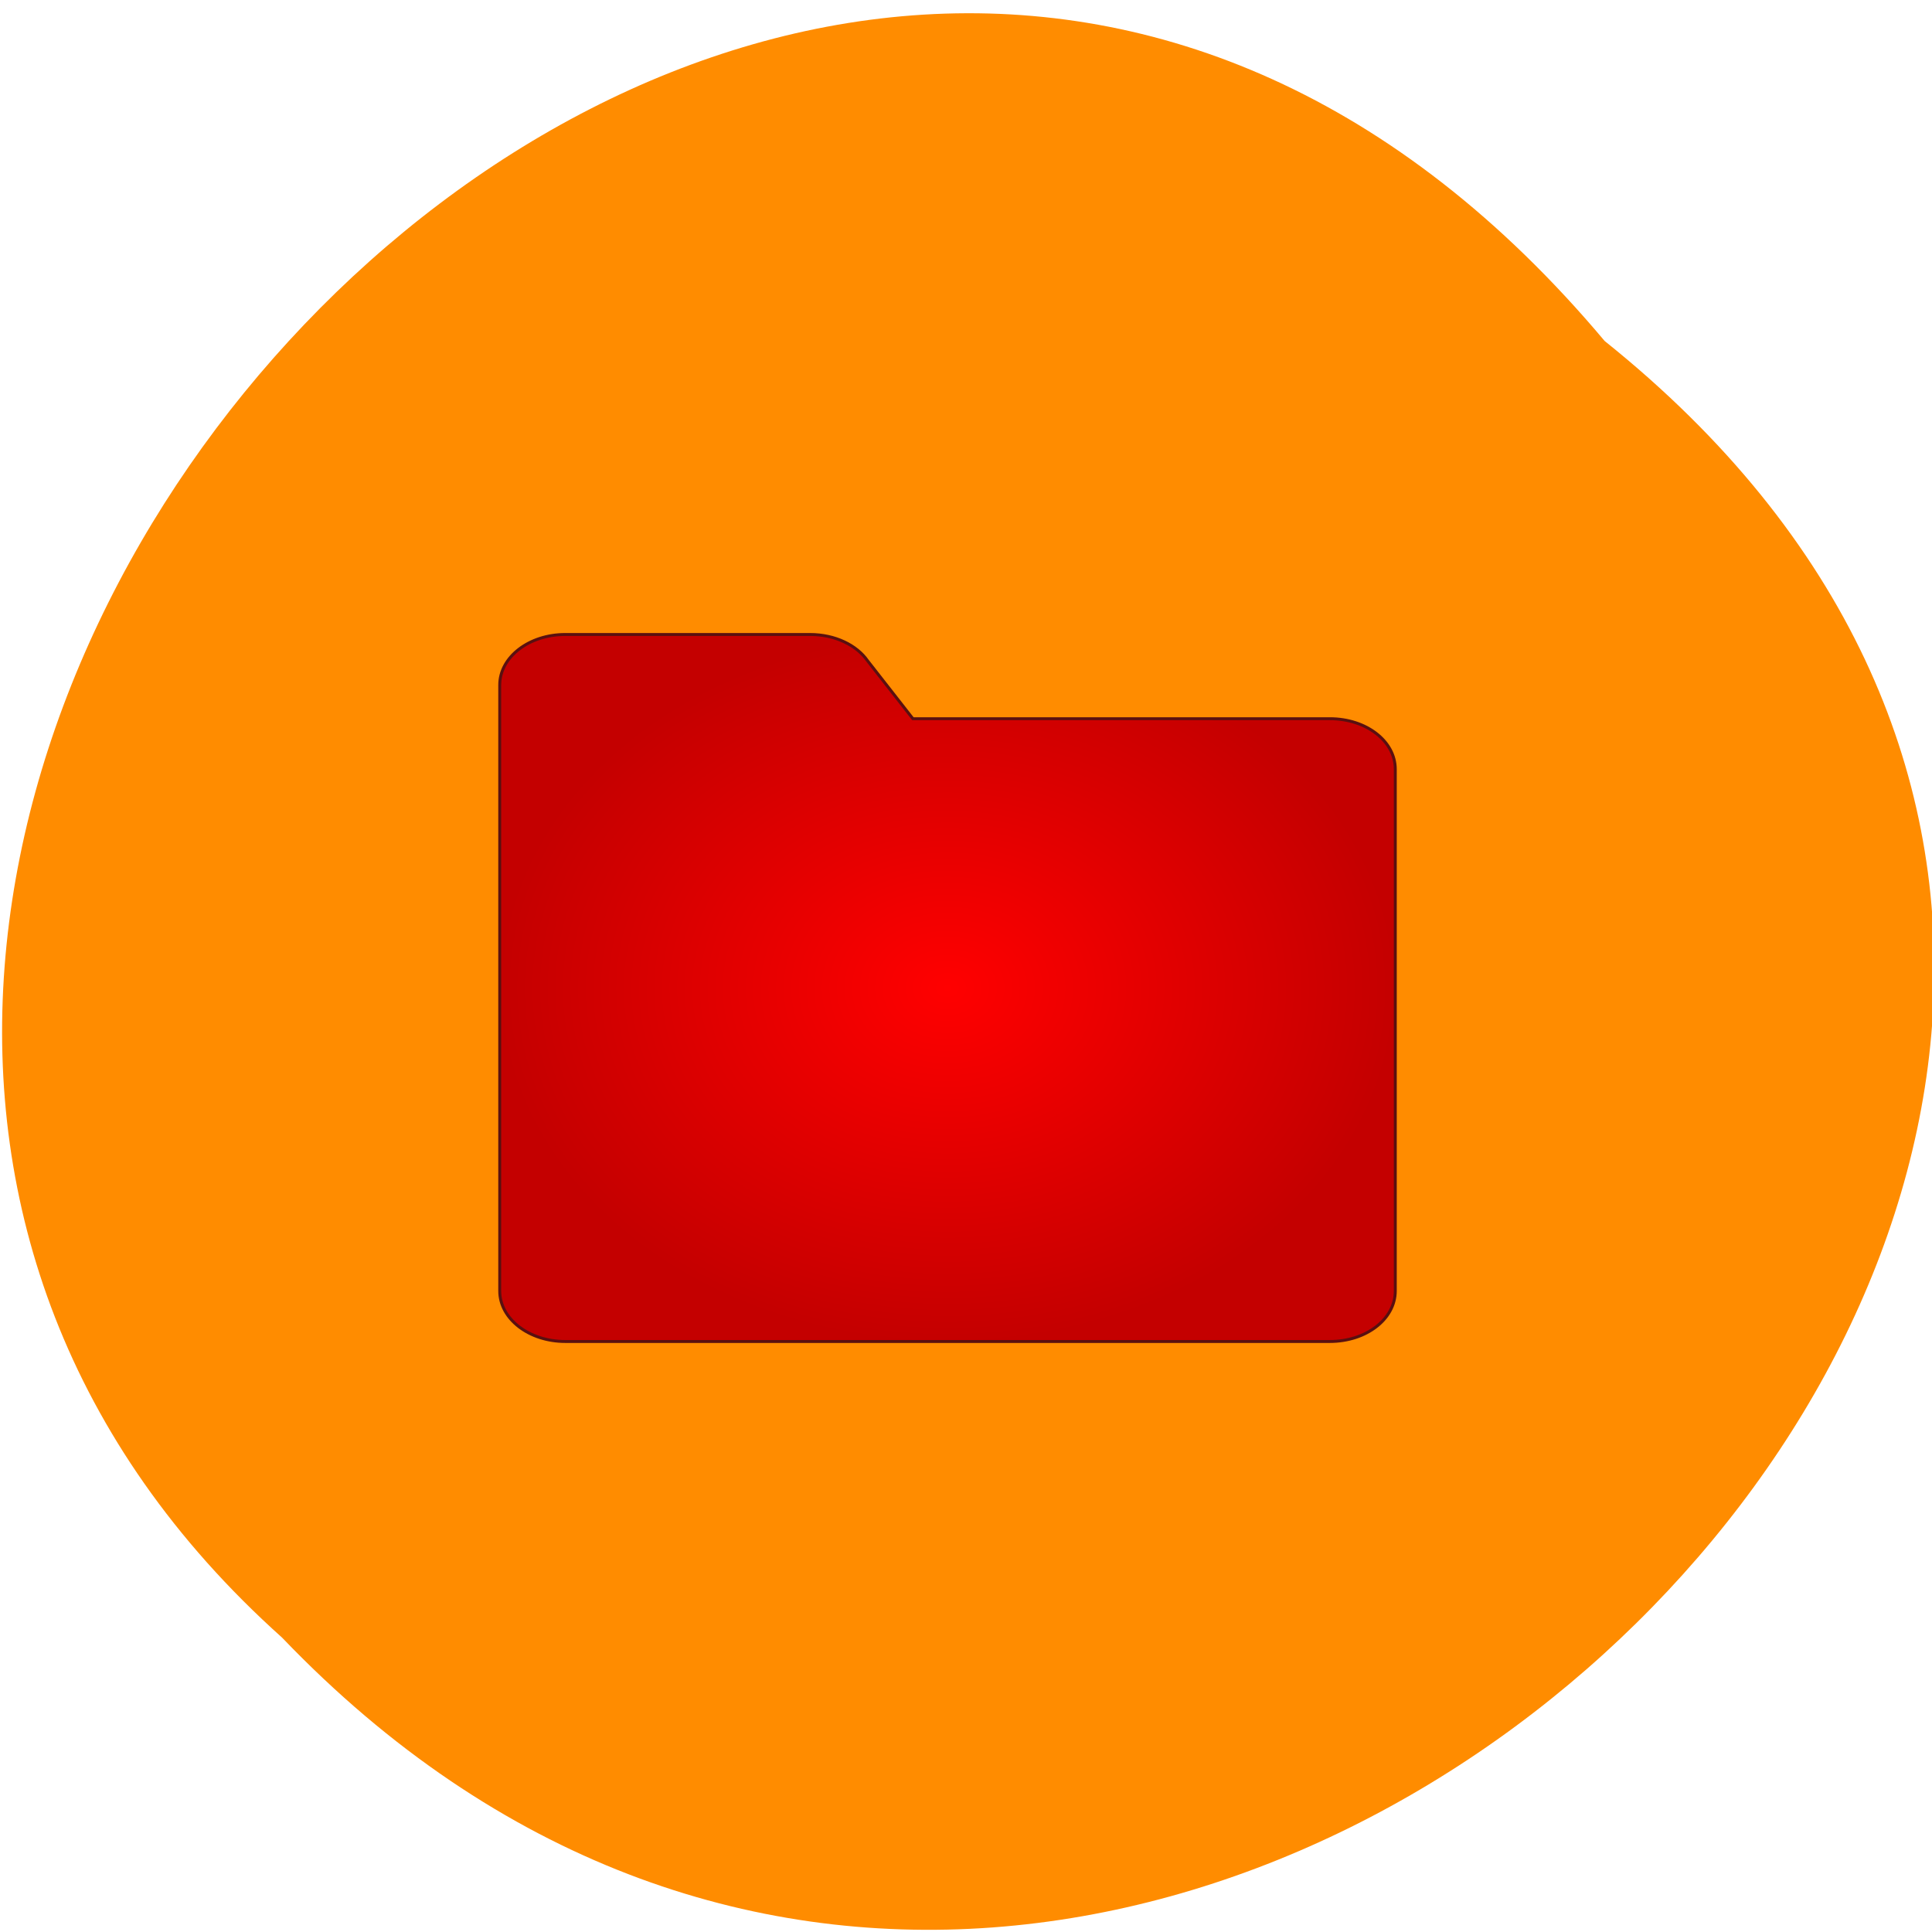 
<svg xmlns="http://www.w3.org/2000/svg" xmlns:xlink="http://www.w3.org/1999/xlink" width="16px" height="16px" viewBox="0 0 16 16" version="1.1">
<defs>
<radialGradient id="radial0" gradientUnits="userSpaceOnUse" cx="48.308" cy="46.88" fx="48.308" fy="46.88" r="47.088" gradientTransform="matrix(1.274,0,0,1.007,65.004,84.765)">
<stop offset="0" style="stop-color:rgb(100%,0%,0%);stop-opacity:1;"/>
<stop offset="1" style="stop-color:rgb(76.863%,0%,0%);stop-opacity:1;"/>
</radialGradient>
</defs>
<g id="surface1">
<path style=" stroke:none;fill-rule:nonzero;fill:rgb(100%,54.902%,0%);fill-opacity:1;" d="M 13.289 2.824 C 21.406 9.324 9.52 21.062 2.336 13.562 C -4.863 7.113 6.375 -5.41 13.289 2.824 Z M 13.289 2.824 "/>
<path style="fill-rule:nonzero;fill:url(#radial0);stroke-width:0.392;stroke-linecap:butt;stroke-linejoin:miter;stroke:rgb(34.902%,6.275%,6.275%);stroke-opacity:1;stroke-miterlimit:4;" d="M 66.75 172.438 C 66.75 176.188 70.688 179.188 75.5 179.188 L 177.625 179.188 C 182.5 179.188 186.375 176.188 186.375 172.438 L 186.375 102.75 C 186.375 99 182.5 96 177.625 96 L 121.938 96 L 115.875 88.25 C 114.438 86.188 111.562 84.75 108.188 84.75 L 75.5 84.75 C 70.688 84.75 66.75 87.75 66.75 91.5 Z M 66.75 172.438 " transform="matrix(0.062,0,0,0.062,0,0)"/>
</g>
</svg>
